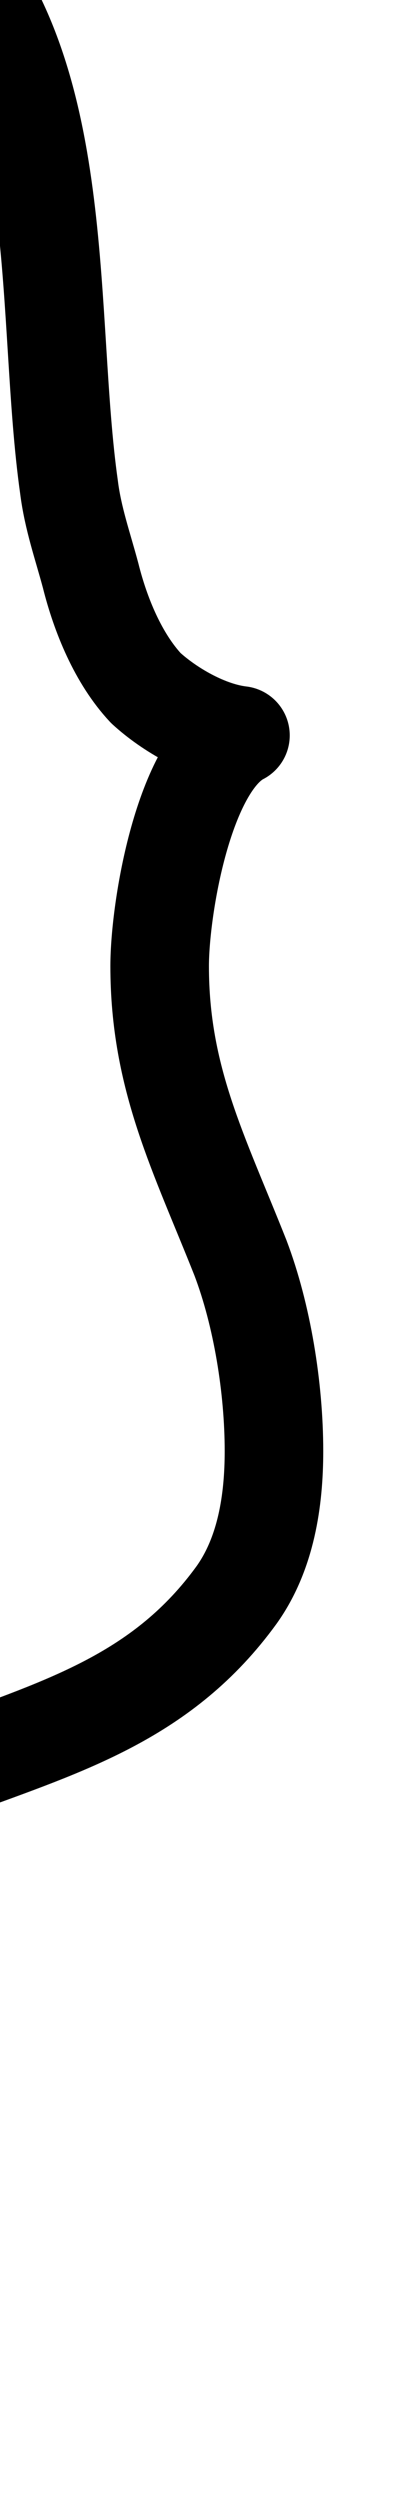 <?xml version="1.0" encoding="UTF-8"?>
<svg xmlns="http://www.w3.org/2000/svg" width="207" height="1268" viewBox="0 0 207 1268" fill="none" stroke="currentColor" stroke-width="50" stroke-linecap="round" stroke-linejoin="round">
  <path d="M-23 896C34 875 83 860 120 809C135 788 139 761 139 736C139 704 133 667 122 638C101 585 81 547 81 490C81 461 93 388 122 373C105 371 86 360 74 349C60 334 51 312 46 292C42 277 37 263 35 247C23 162 35 42 -26 -27C-70 -76 -123 -92 -187 -92"/>
</svg>
